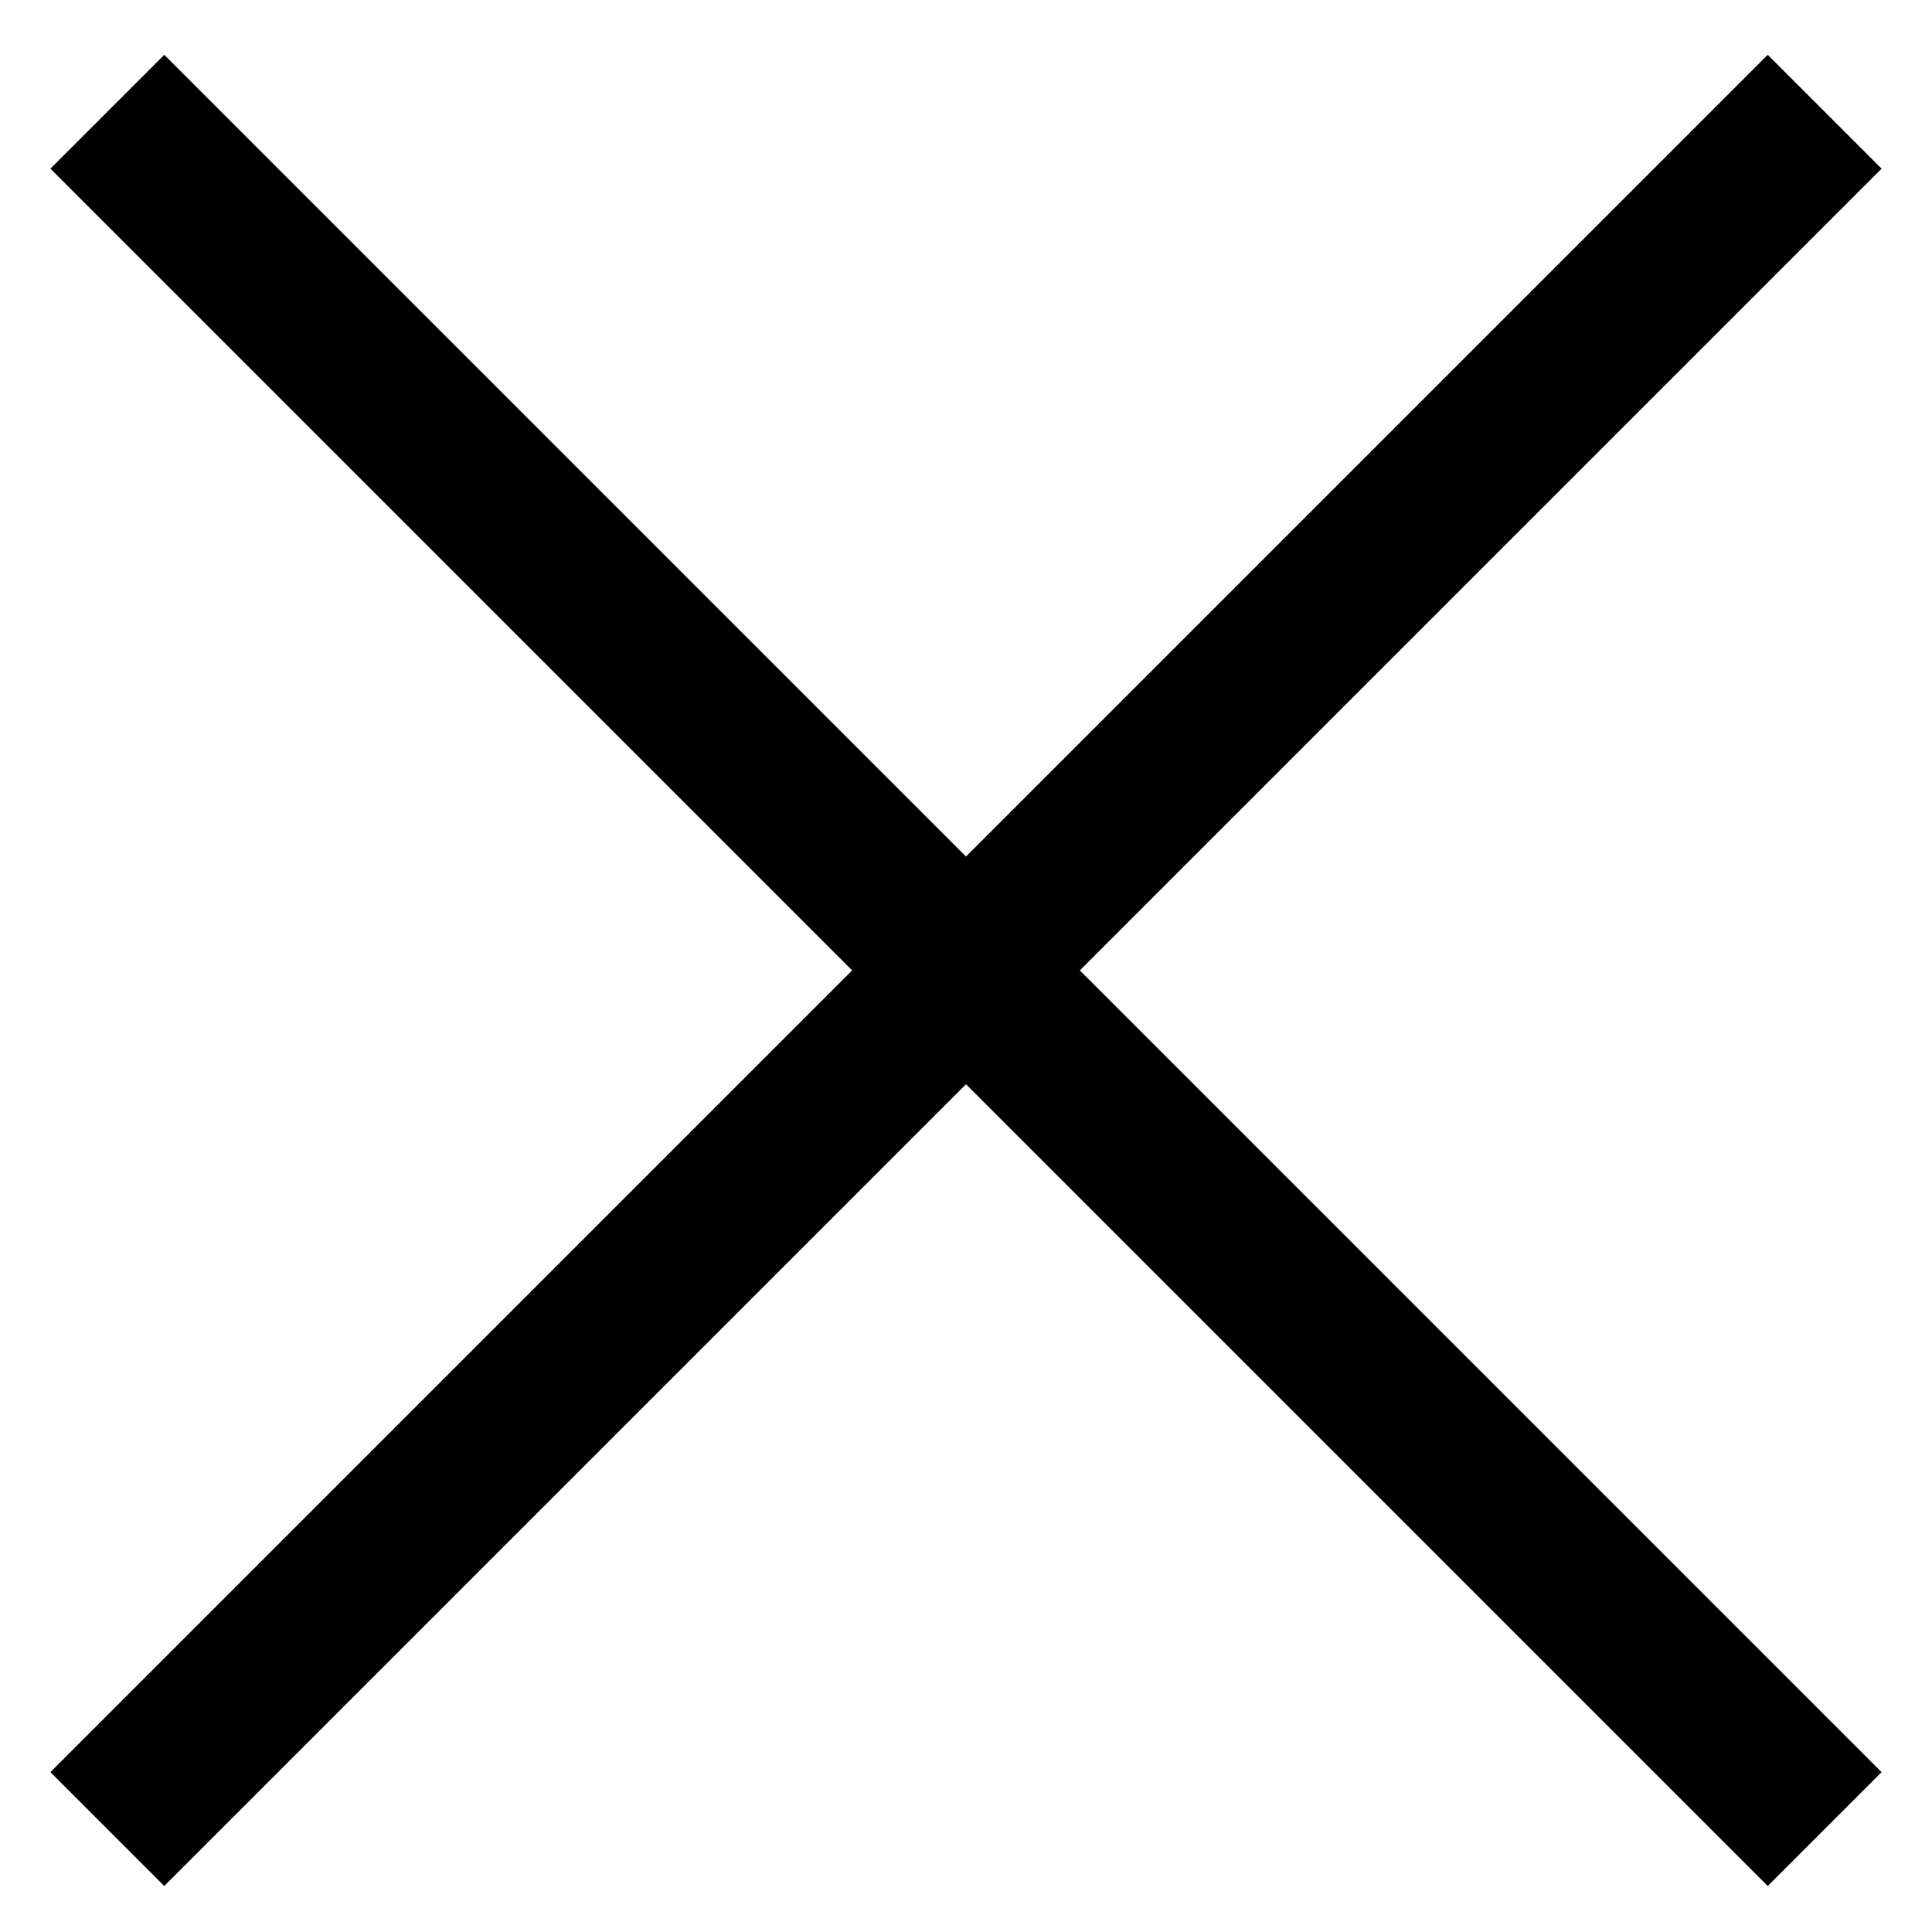 <svg width="18" height="18" viewBox="0 0 18 18" fill="none" xmlns="http://www.w3.org/2000/svg">
<path d="M1 1.041L17 17.041" stroke="black" stroke-width="1.5"/>
<path d="M17 1.041L1 17.041" stroke="black" stroke-width="1.5"/>
</svg>
